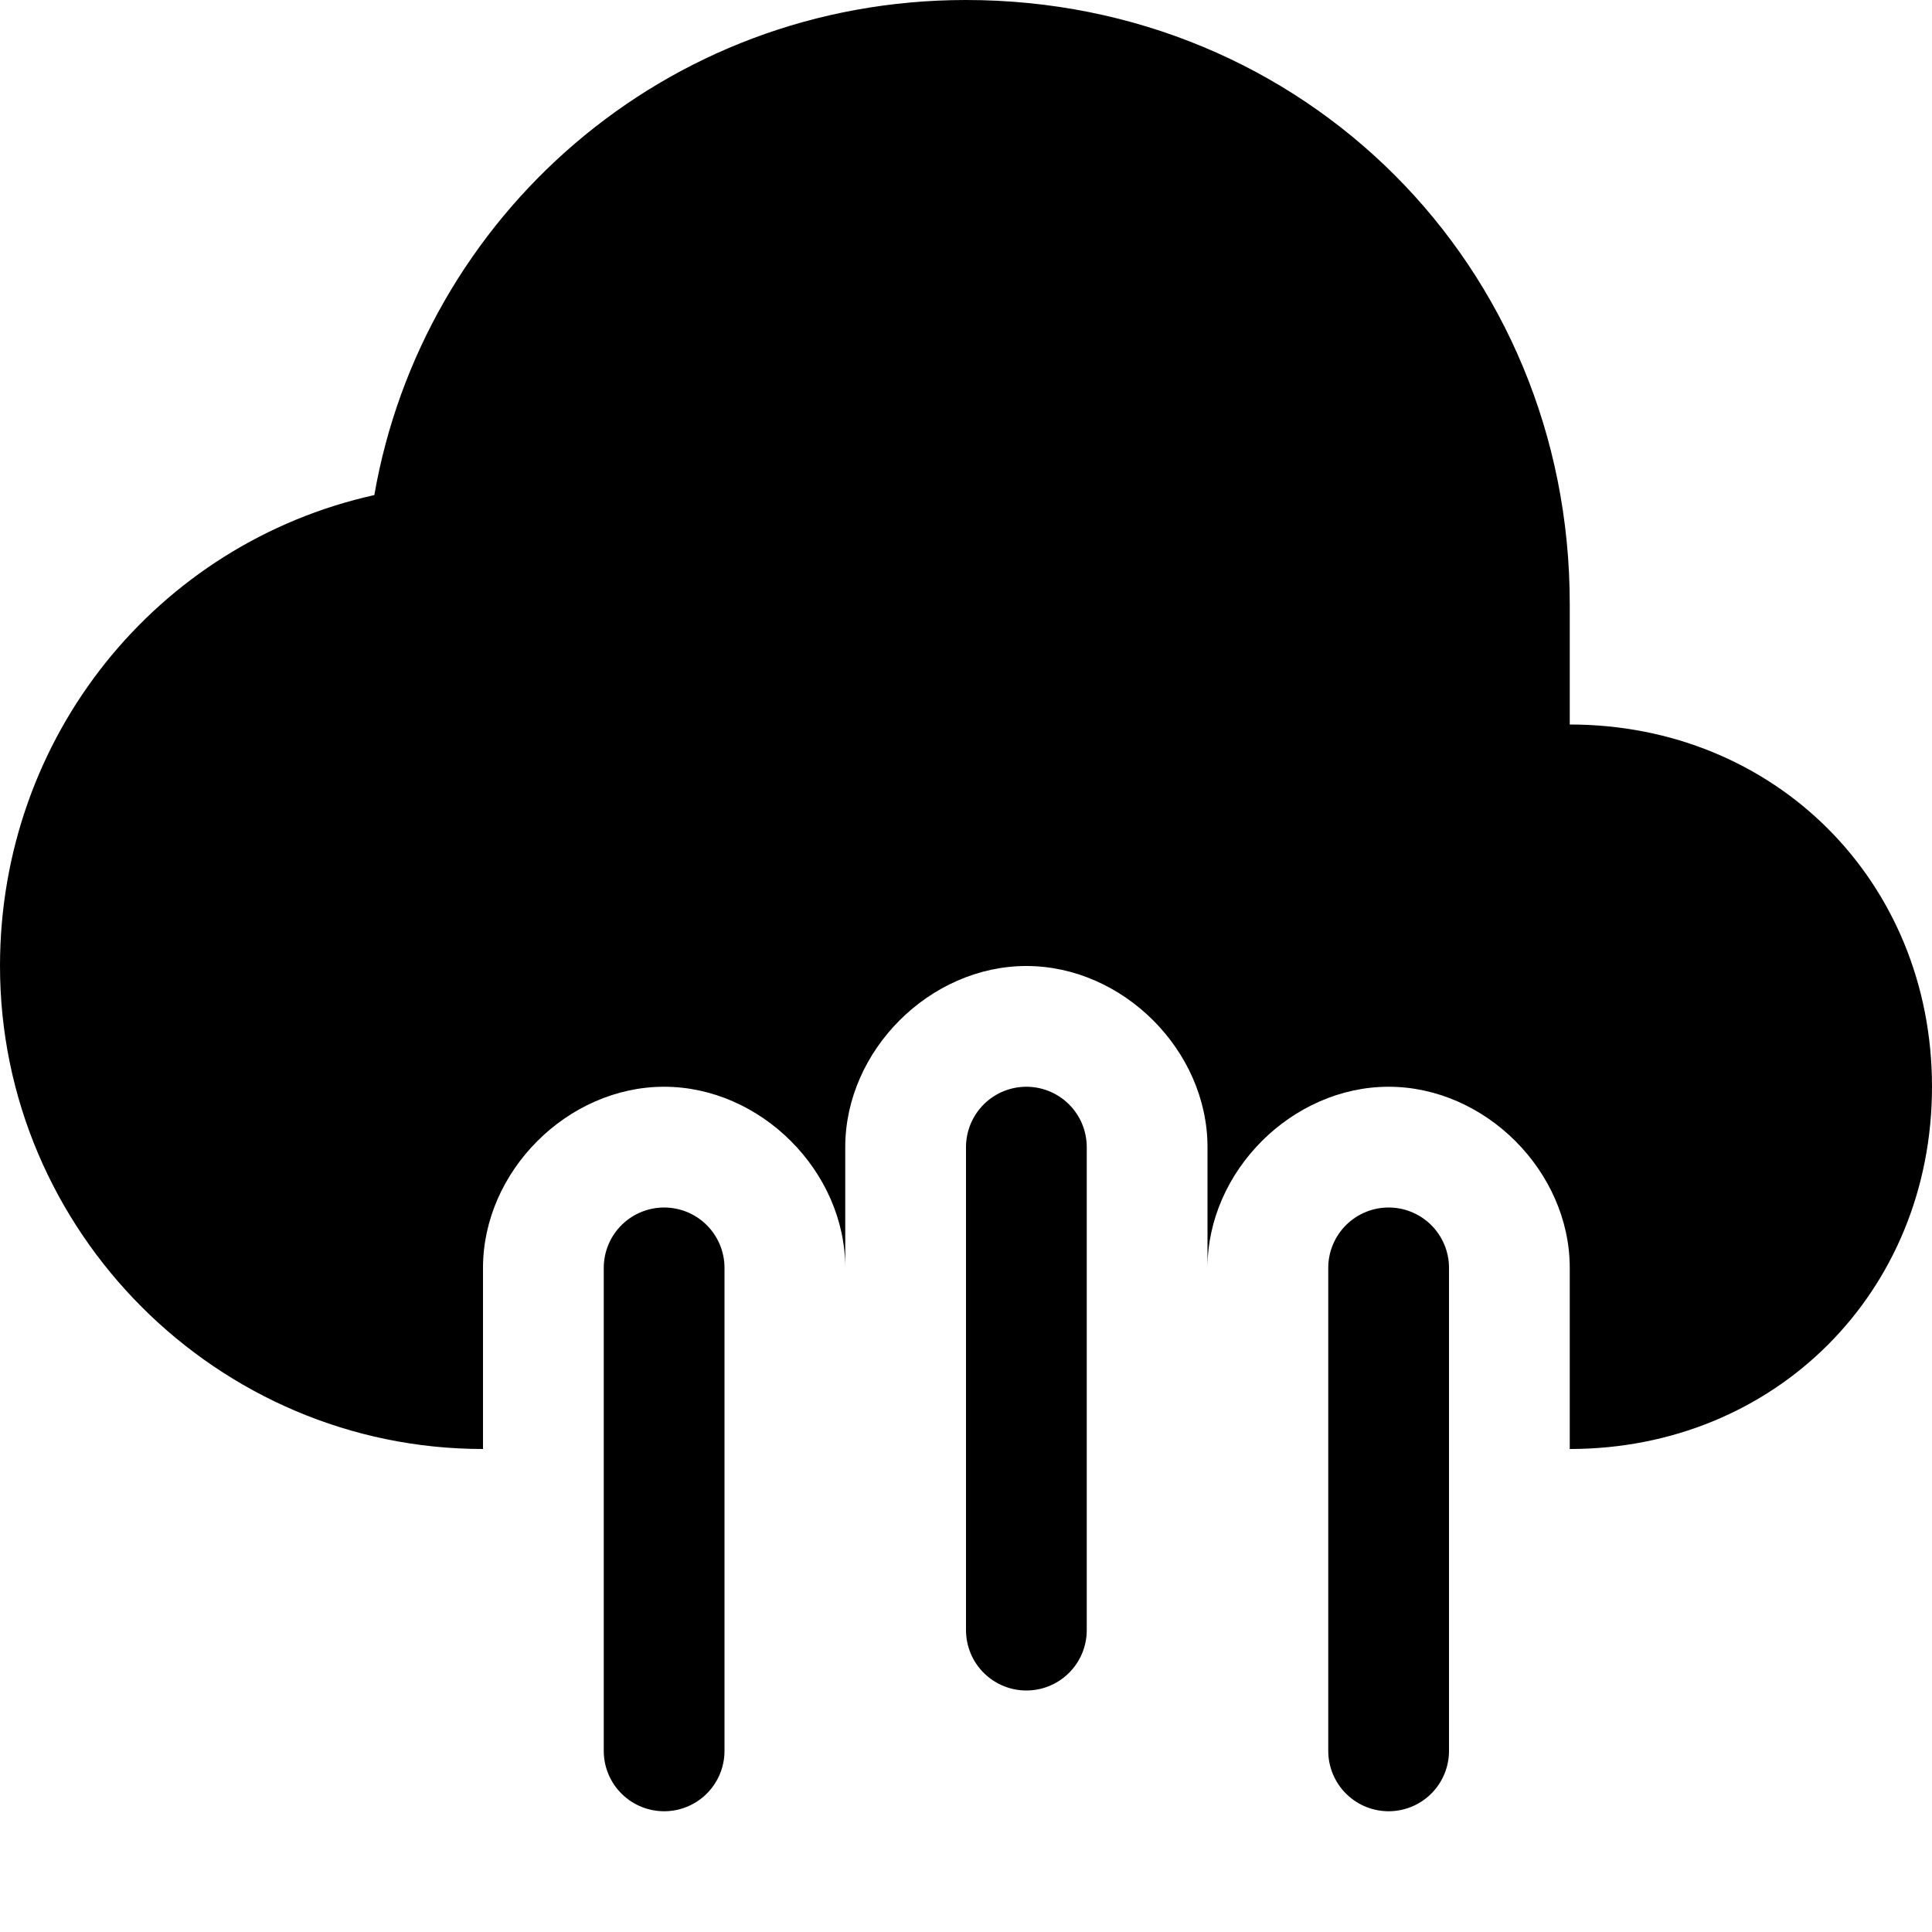 <svg version="1.1" xmlns="http://www.w3.org/2000/svg" width="16" height="16" data-icon="rainy" class="iconic iconic-rainy iconic-size-sm" viewBox="0 0 16 16">
  <g class="iconic-metadata">
    <title>Rainy</title>
  </g>
  <defs>
    <clipPath id="iconic-size-sm-rainy-clip-0">
      <path d="M0 0v12h4v-1.5c0-.8.7-1.5 1.5-1.5s1.5.7 1.5 1.5v-1c0-.8.7-1.5 1.5-1.5s1.5.7 1.5 1.5v1c0-.8.7-1.5 1.5-1.5s1.5.7 1.5 1.5v1.5h3v-12h-16z" />
    </clipPath>
  </defs>
  <g class="iconic-container" data-width="16" data-height="15">
    <path d="M13 6v-1c0-2.8-2.2-5-5-5-2.5 0-4.5 1.8-4.9 4.1-1.8.4-3.1 2-3.1 3.9 0 2.2 1.8 4 4 4h9c1.7 0 3-1.3 3-3s-1.3-3-3-3z" clip-path="url(#iconic-size-sm-rainy-clip-0)" class="iconic-rainy-cloud iconic-property-fill" />
    <path stroke="#000" stroke-linecap="round" class="iconic-rainy-rain-droplet iconic-rainy-rain-droplet-3 iconic-property-accent iconic-property-stroke" fill="none" d="M11.5 10.5v4" />
    <path stroke="#000" stroke-linecap="round" class="iconic-rainy-rain-droplet iconic-rainy-rain-droplet-2 iconic-property-accent iconic-property-stroke" fill="none" d="M8.5 9.5v4" />
    <path stroke="#000" stroke-linecap="round" class="iconic-rainy-rain-droplet iconic-rainy-rain-droplet-1 iconic-property-accent iconic-property-stroke" fill="none" d="M5.5 10.5v4" />
  </g>
</svg>